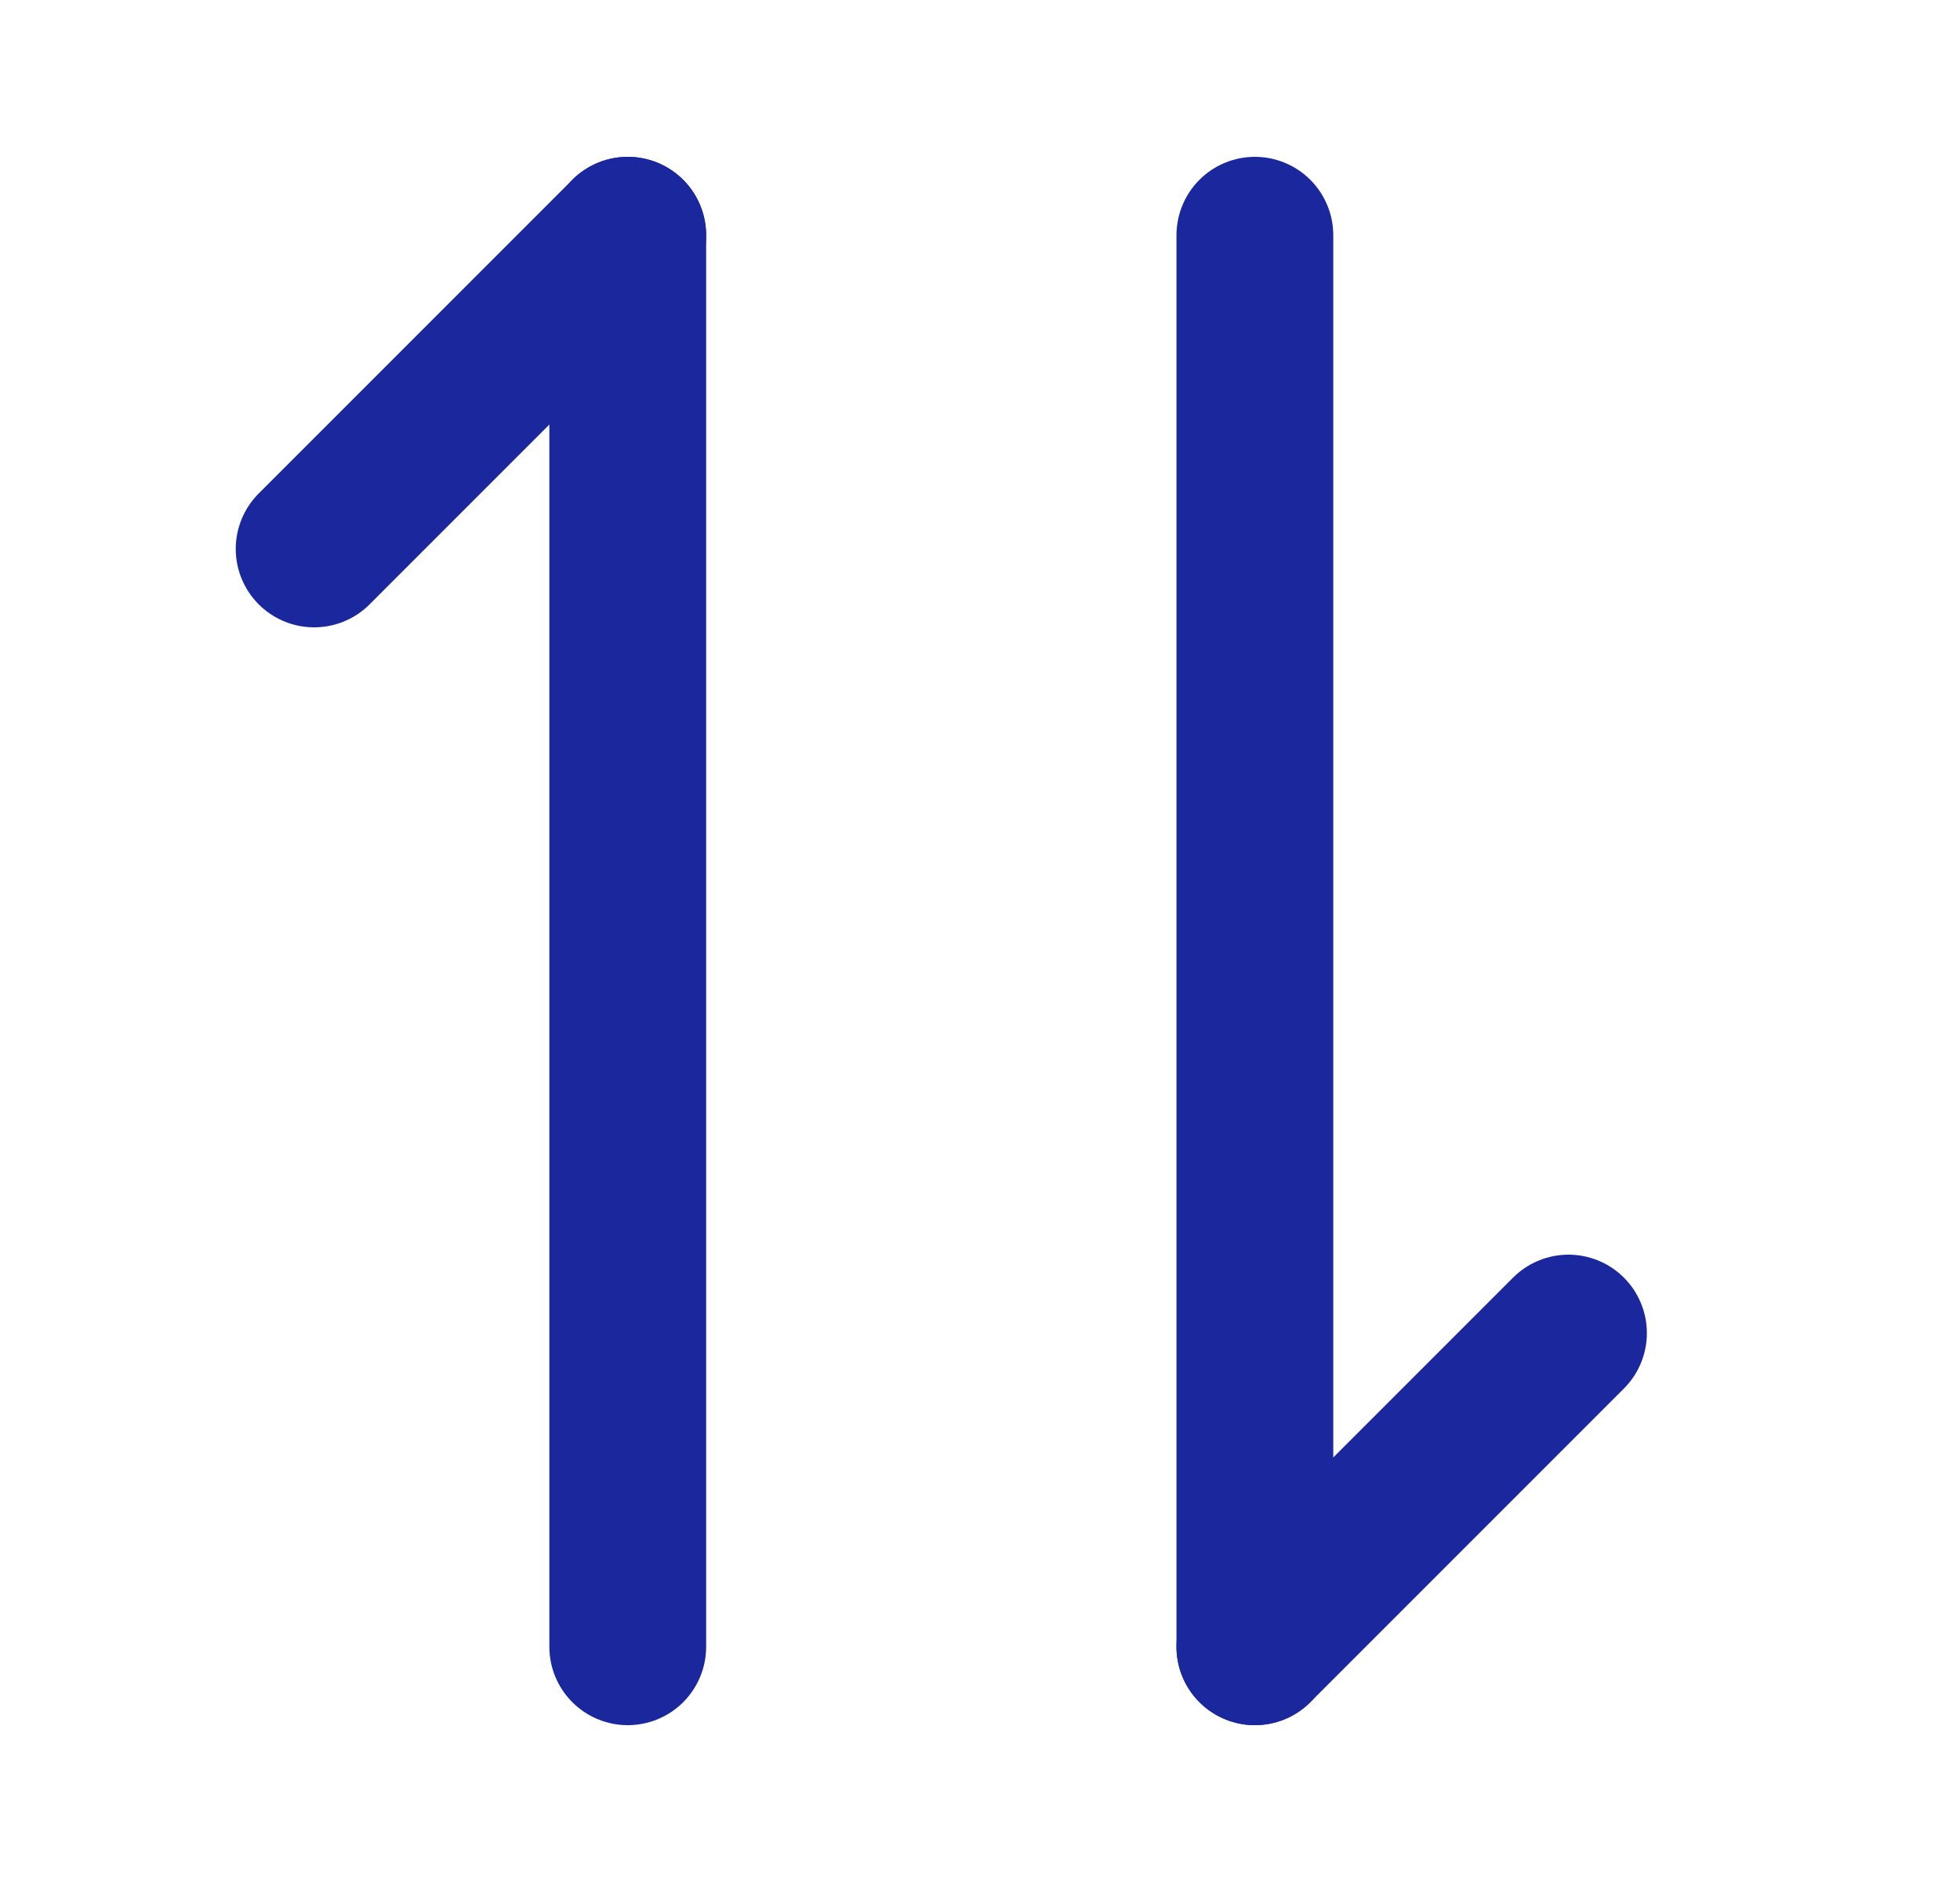<svg width="25" height="24" viewBox="0 0 25 24" fill="none" xmlns="http://www.w3.org/2000/svg">
<path d="M16.006 3L16.006 21" stroke="#1B279C" stroke-width="2" stroke-linecap="round" stroke-linejoin="round"/>
<path d="M16.006 21L20.006 17" stroke="#1B279C" stroke-width="2" stroke-linecap="round" stroke-linejoin="round"/>
<path d="M8.007 21L8.007 3" stroke="#1B279C" stroke-width="2" stroke-linecap="round" stroke-linejoin="round"/>
<path d="M8.007 3L4.007 7" stroke="#1B279C" stroke-width="2" stroke-linecap="round" stroke-linejoin="round"/>
</svg>
